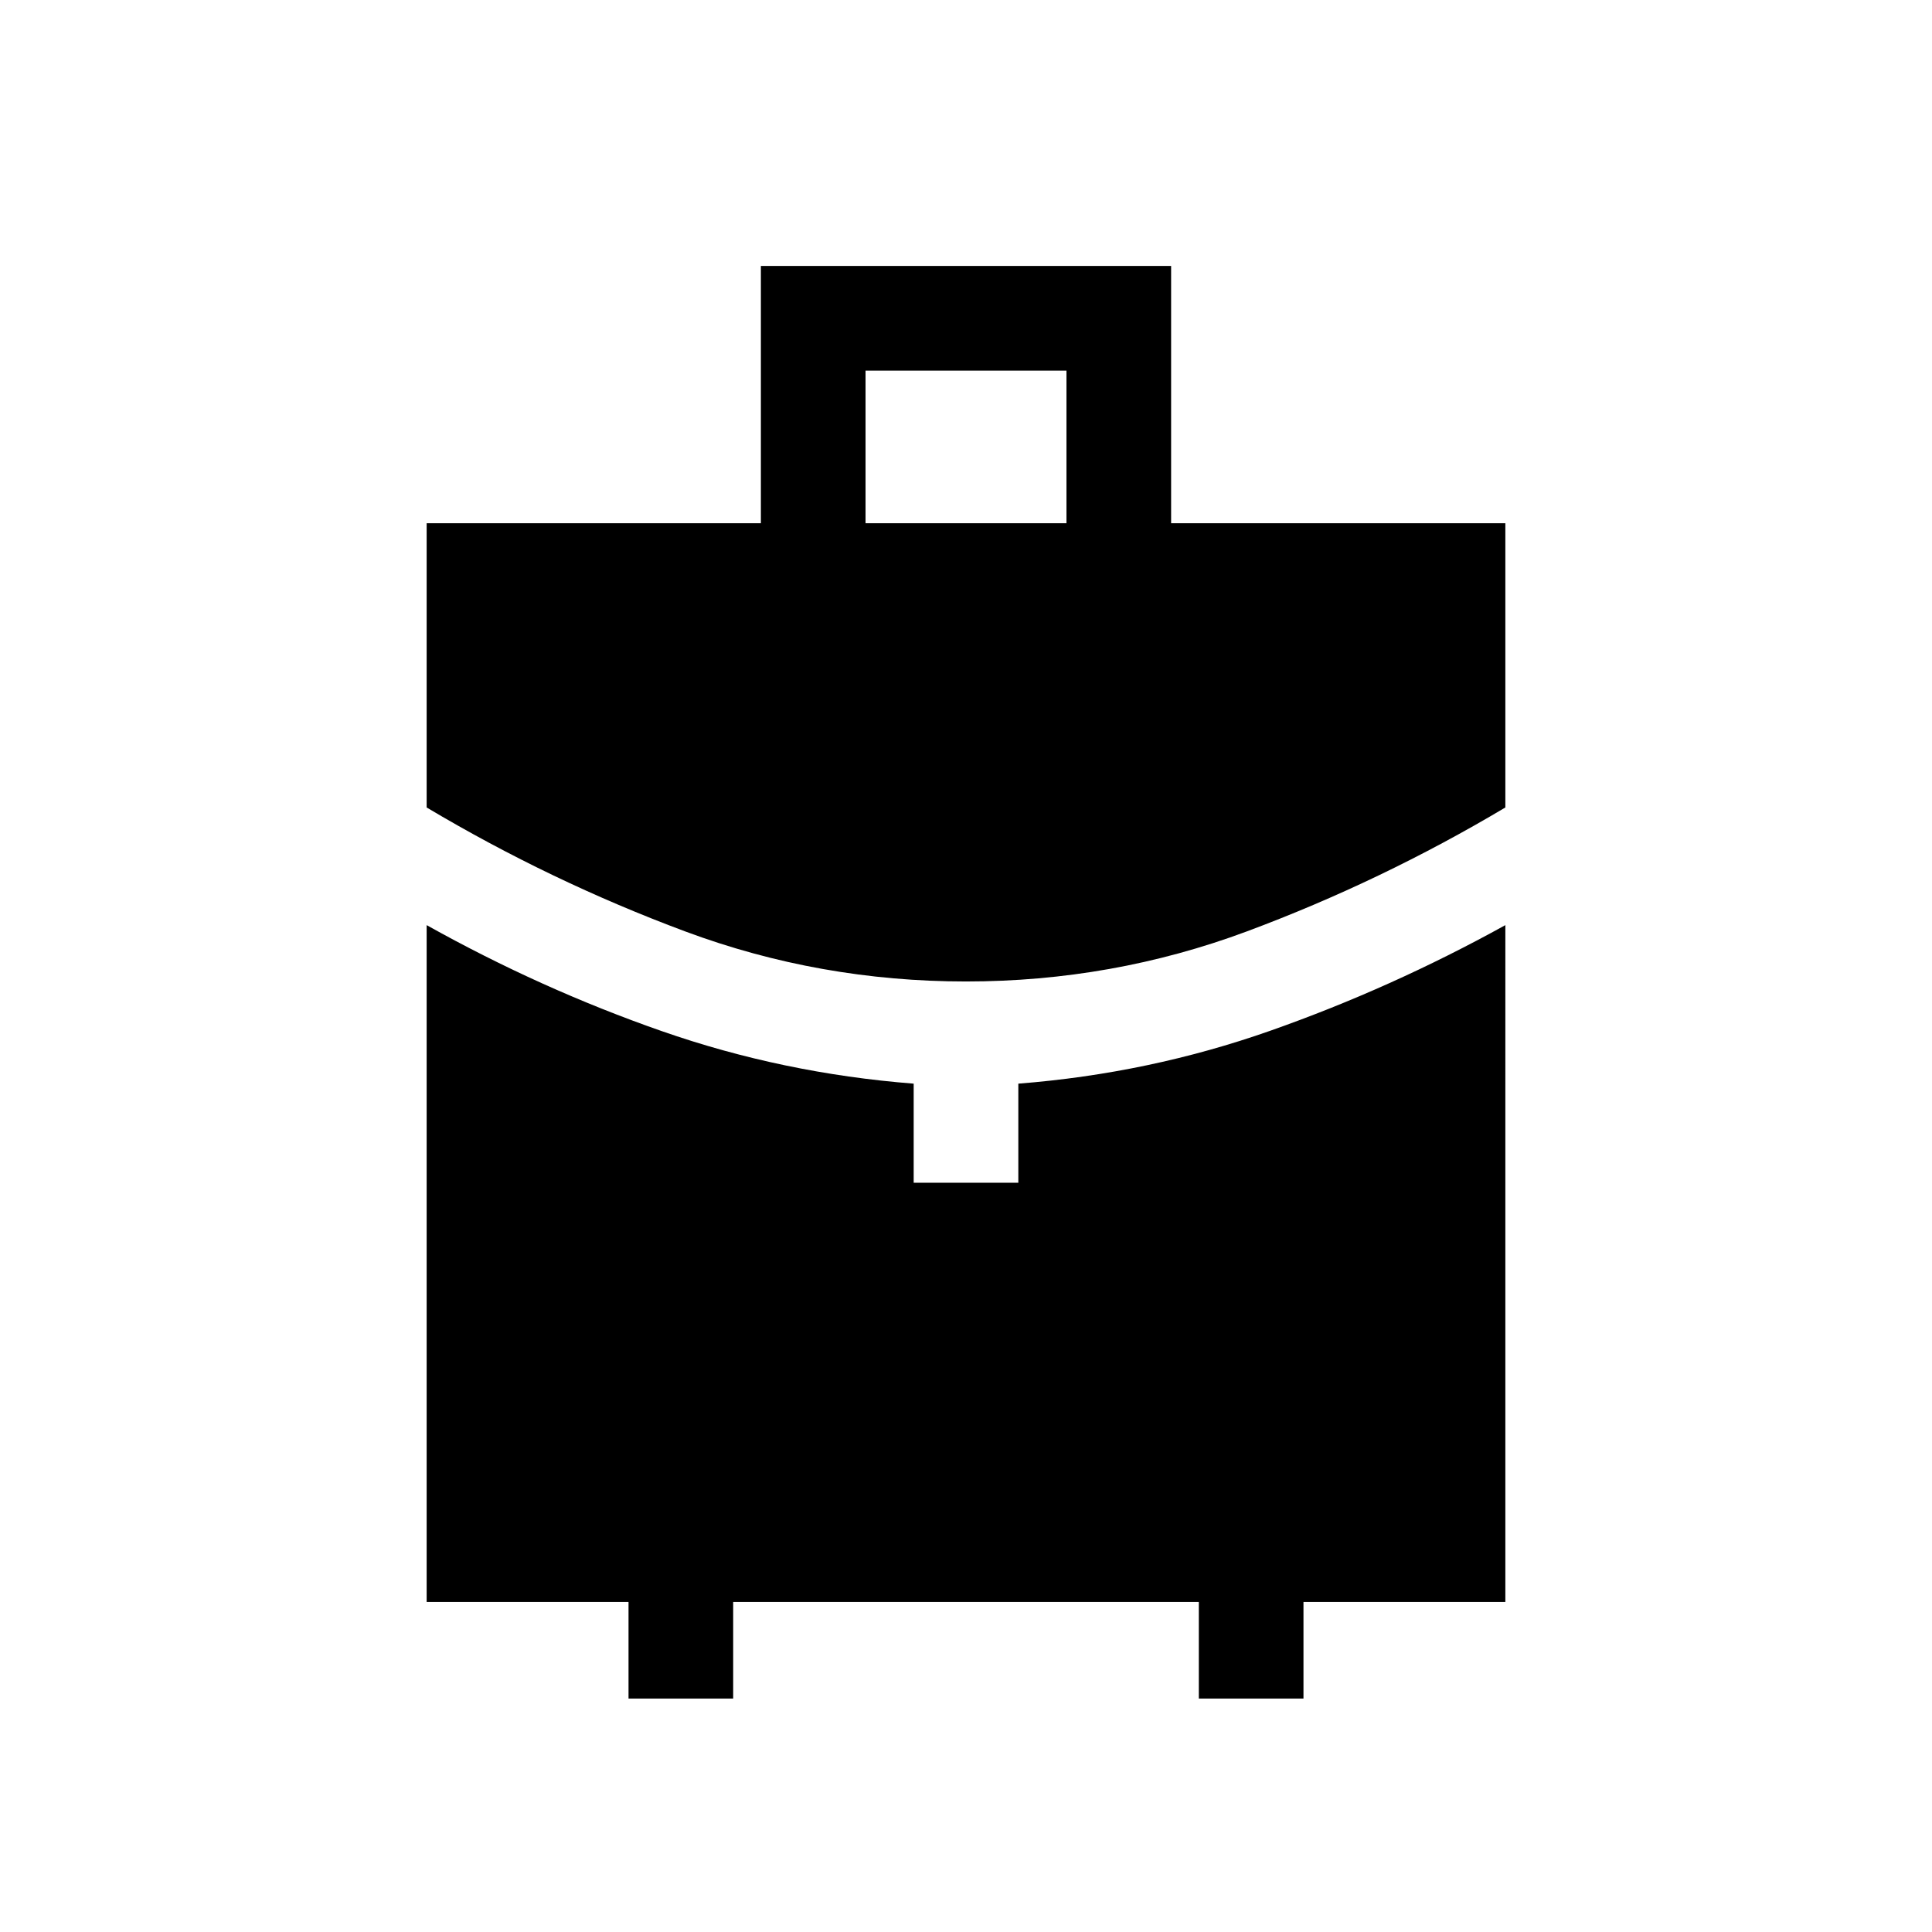 <svg xmlns="http://www.w3.org/2000/svg" height="20" viewBox="0 -960 960 960" width="20"><path d="M430.08-700h99.84v-75.84h-99.84V-700ZM480-472.31q-72.72 0-139.55-24.88-66.83-24.89-128.45-61.58V-700h166.08v-127.84h203.84V-700H748v141.23q-61.62 36.69-128.45 61.58-66.83 24.88-139.55 24.88ZM312.31-116v-48H212v-336.31q56.69 31.69 116.89 52.69 60.19 21 125.11 26.08v49.23h52v-49.23q64.92-5.08 125.17-26.28 60.26-21.21 116.83-52.49V-164H647.69v48h-52v-48H364.31v48h-52Z"/></svg>